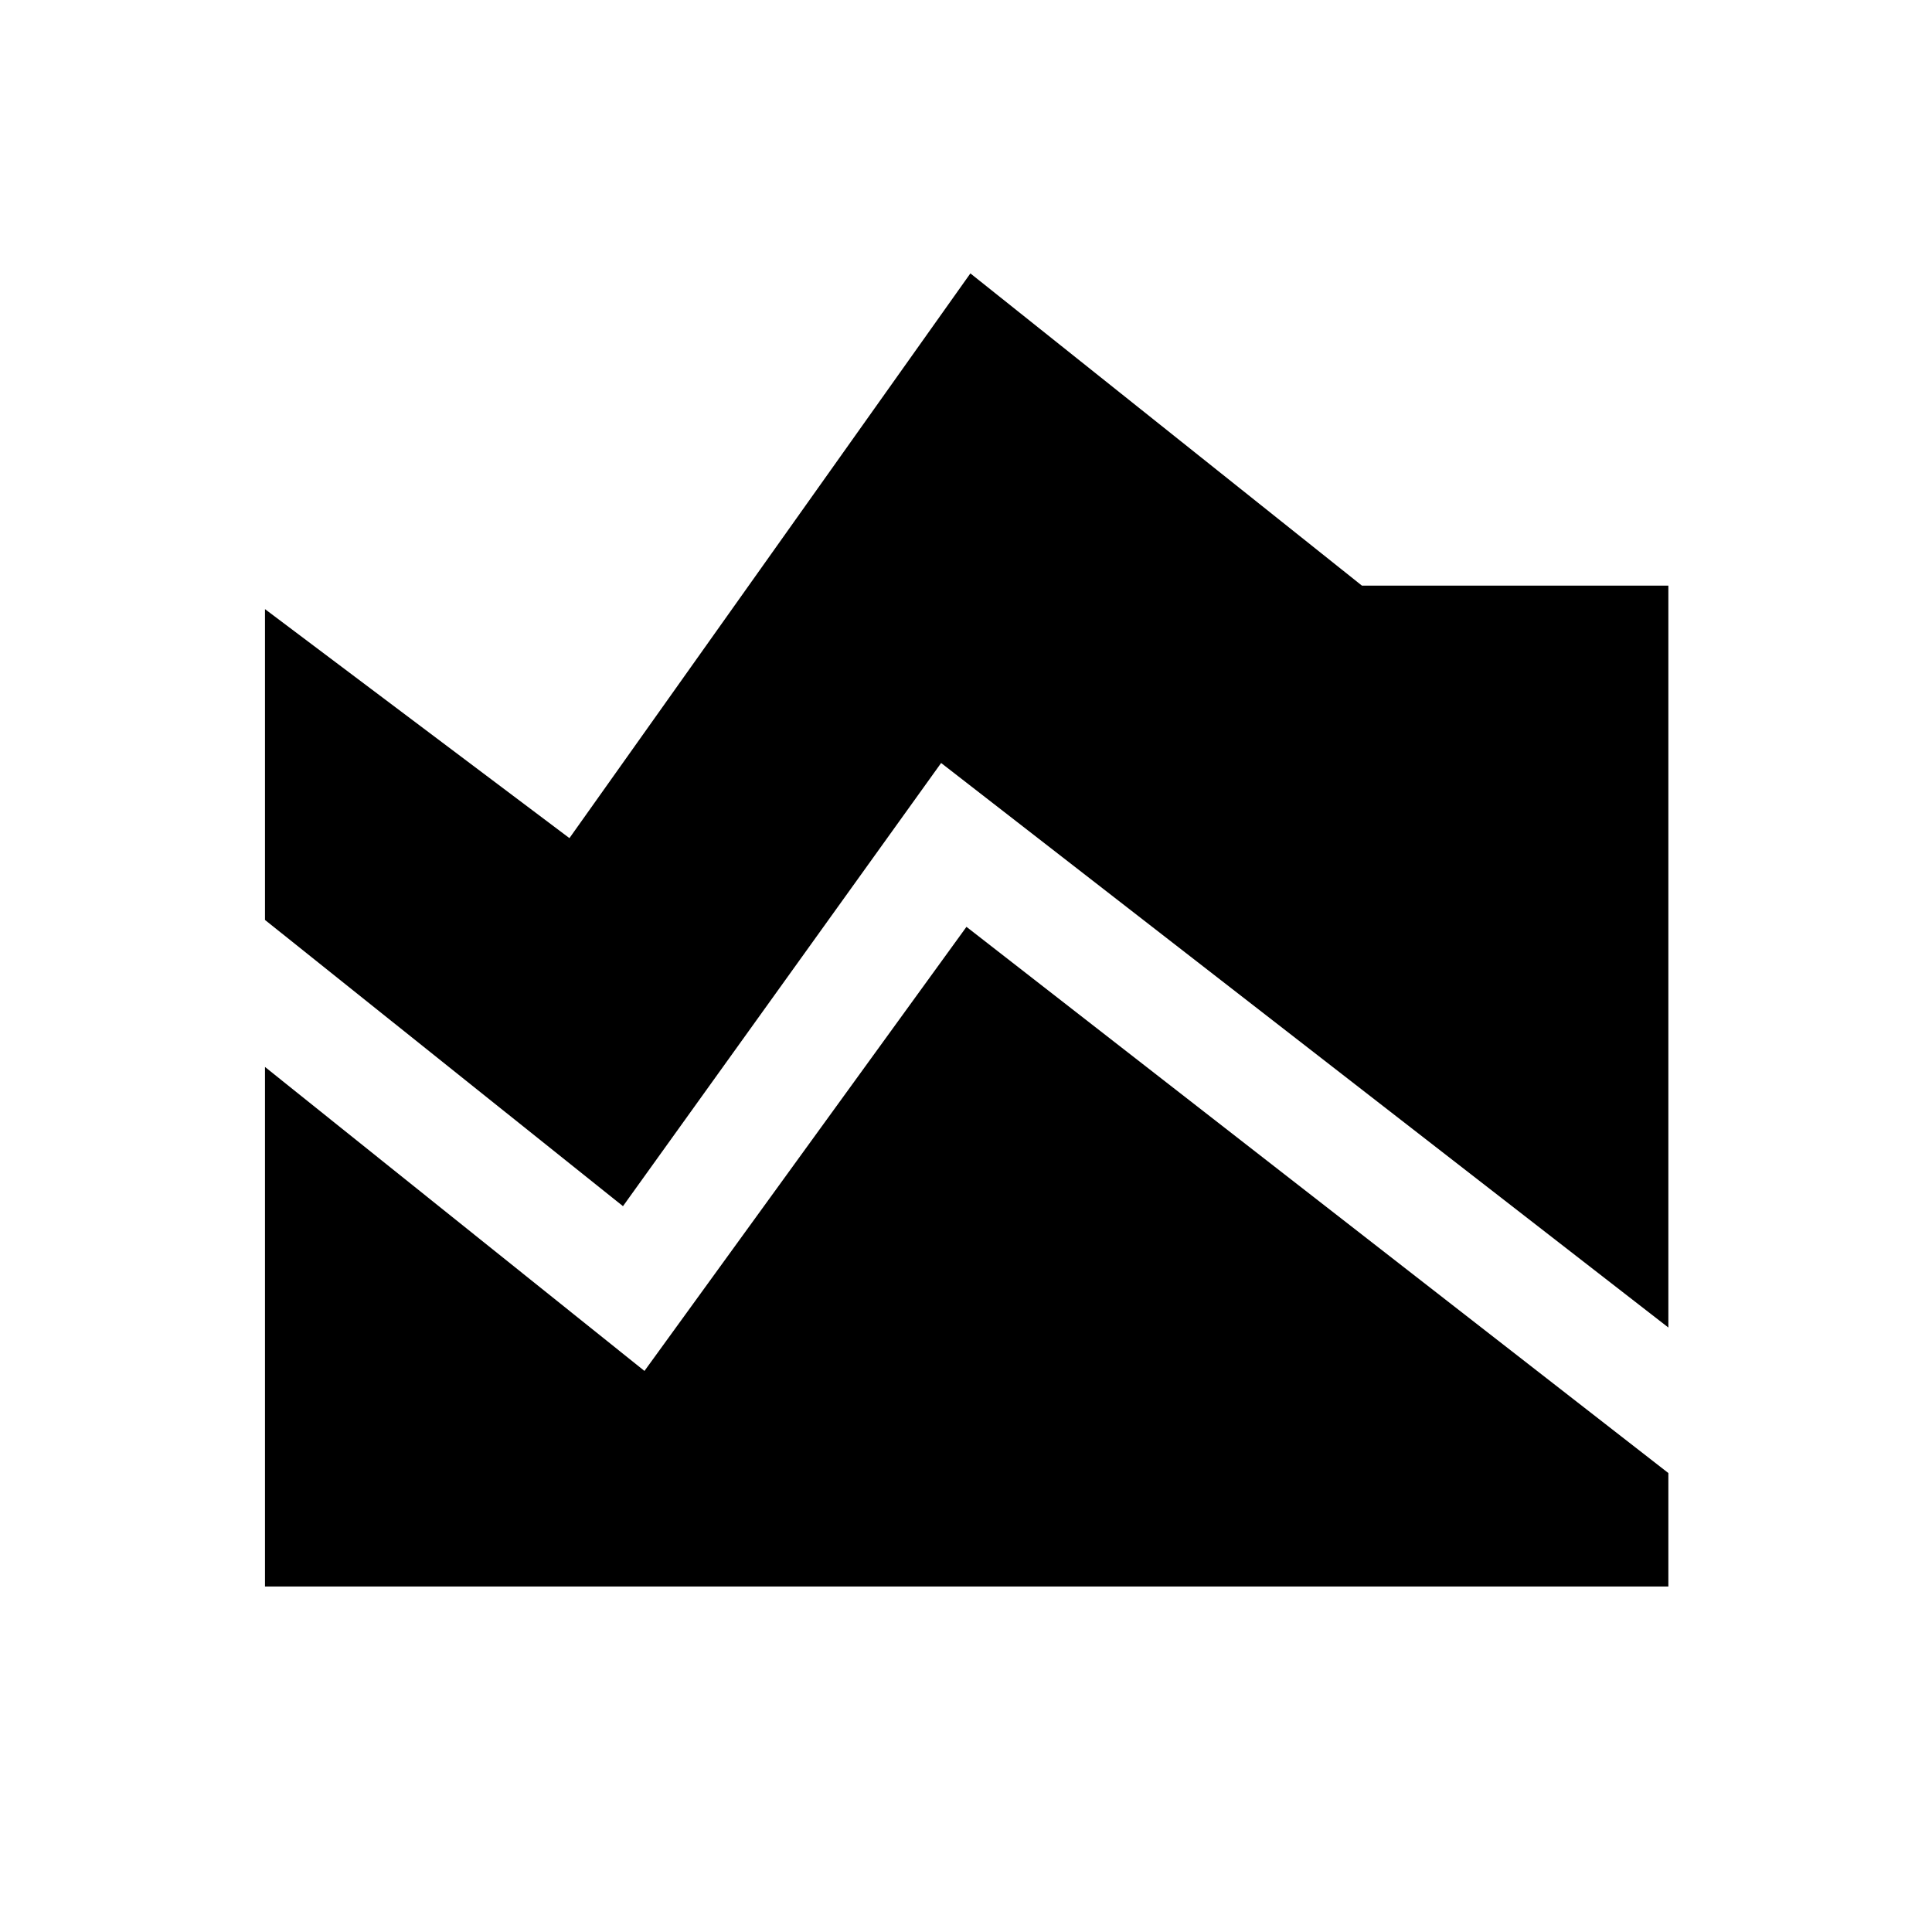<svg xmlns="http://www.w3.org/2000/svg" height="40" viewBox="0 -960 960 960" width="40"><path d="M829-300.36 467.64-580.87 309.56-360.66 131.67-502.89v-154.44l151.28 113.79 199.23-280.61L676.74-669H829v368.64ZM131.67-171.67v-258.17l188.56 151.05 160-220.67L829-228.05v56.38H131.67Z"/></svg>